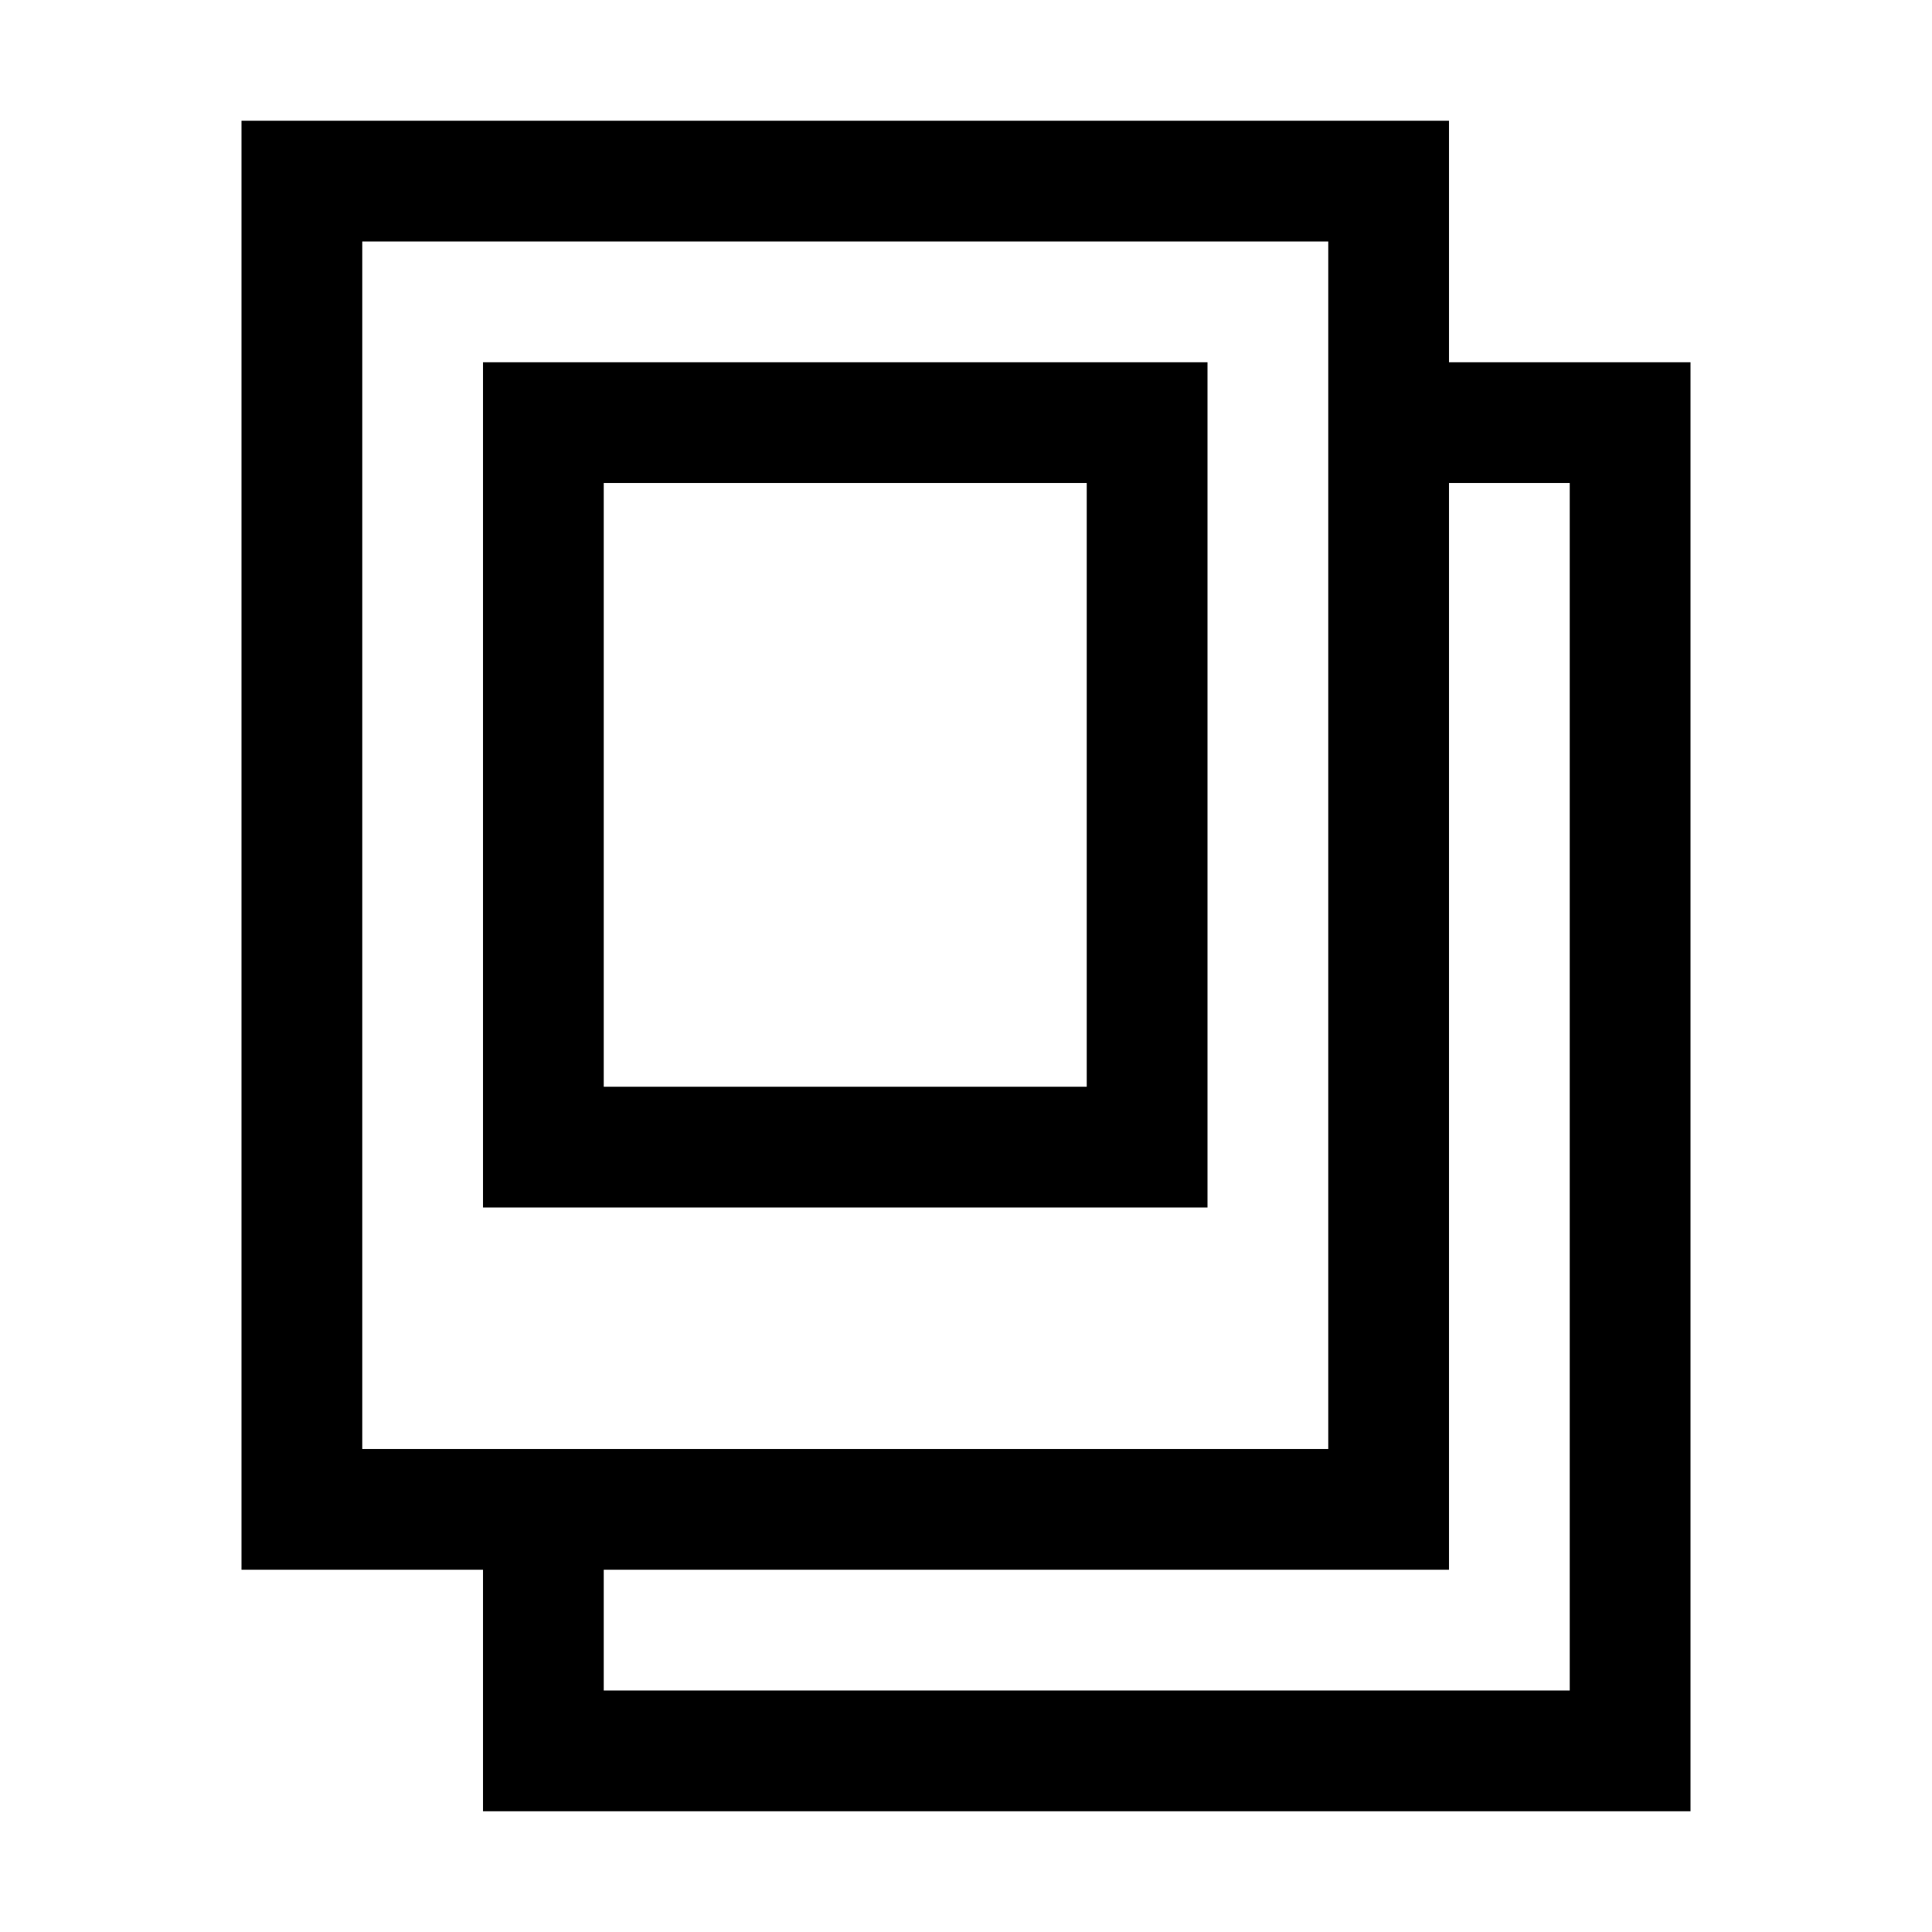 <svg version="1.1" id="Layer_1" xmlns="http://www.w3.org/2000/svg" xmlns:xlink="http://www.w3.org/1999/xlink" x="0px" y="0px"
	 width="32px" height="32px" viewBox="0 0 32 32" enable-background="new 0 0 32 32" xml:space="preserve">
<path d="M18,6h-8H9H8v14h1h1h8h1h1V6h-1H18z M18,18h-8V8h8V18z"/>
<path d="M27,6h-1h-2V4V3V2H4v1v1v20v1v1h4v2v2h2h16h2v-2V6H27z M6,4h16v20H6V4z M10,28v-2h12h1h1V8h2v20H10z"/>
</svg>
